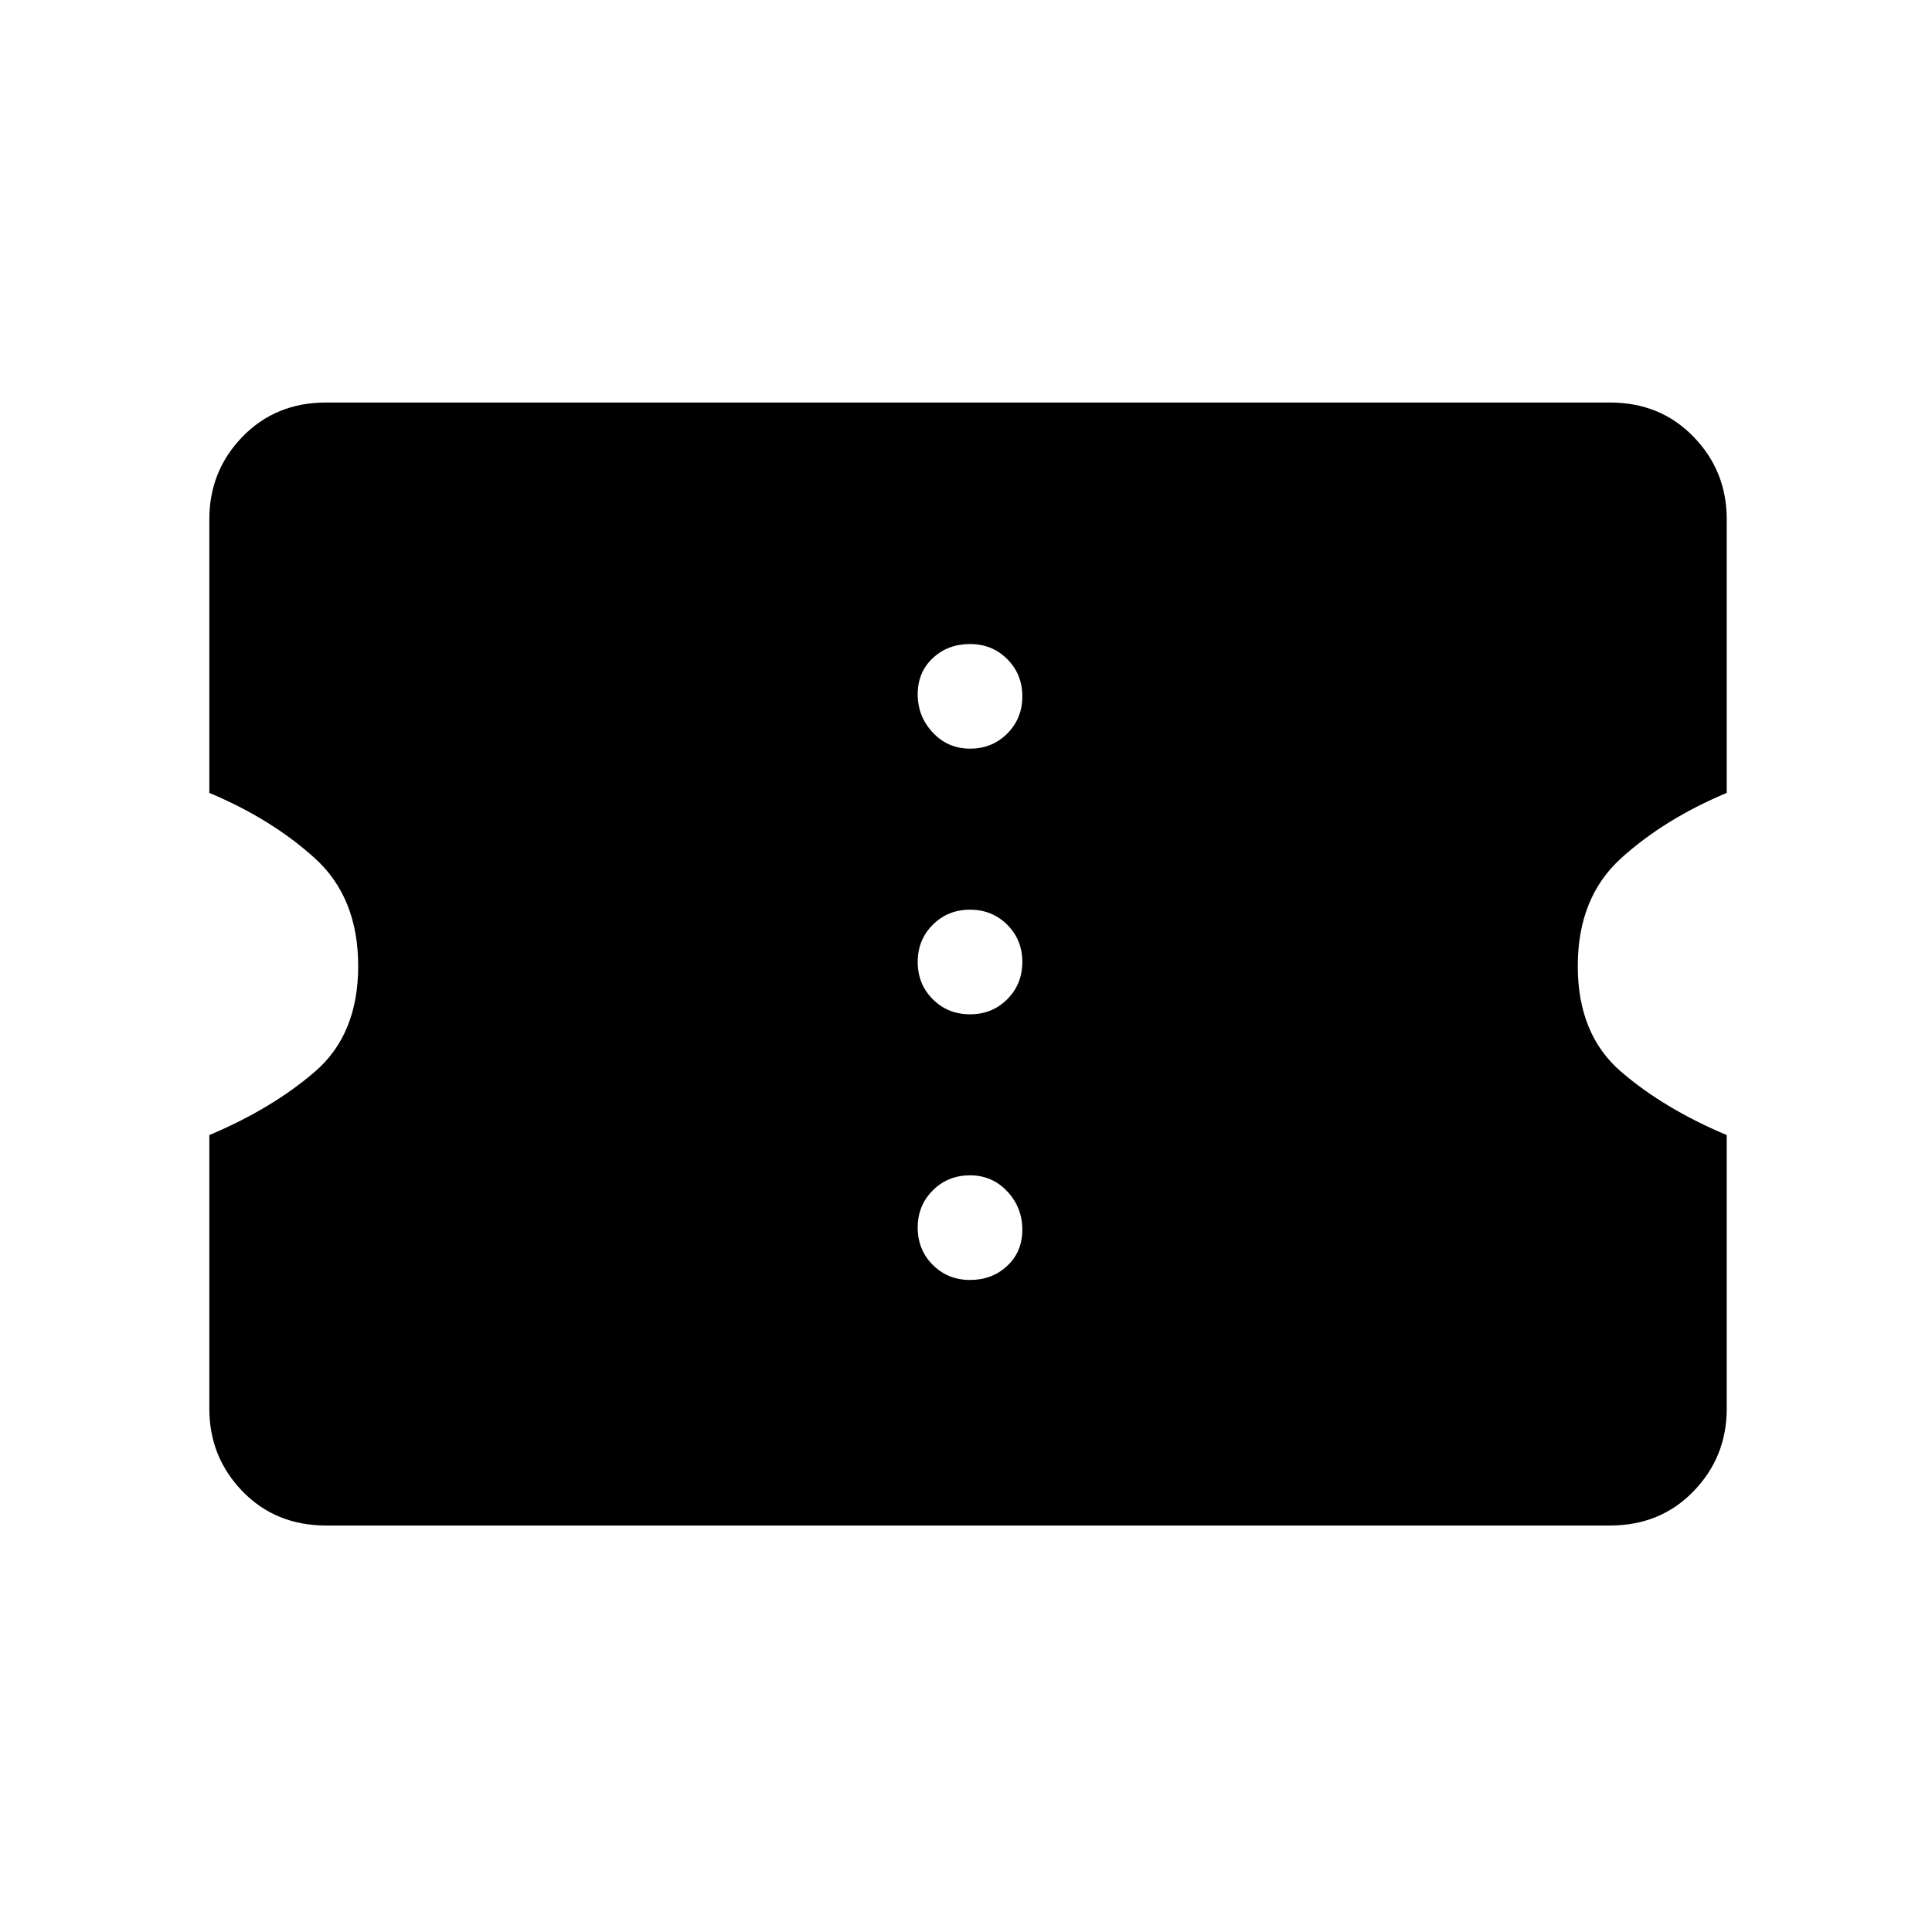 <svg xmlns="http://www.w3.org/2000/svg" height="20" width="20"><path d="M3.375 15.792q-.521 0-.865-.354-.343-.355-.343-.855V11.75q.645-.271 1.093-.656.448-.386.448-1.094 0-.708-.448-1.115-.448-.406-1.093-.677V5.375q0-.5.343-.854.344-.354.865-.354h13.292q.521 0 .864.354.344.354.344.854v2.833q-.646.271-1.094.677-.448.407-.448 1.115t.448 1.094q.448.385 1.094.656v2.833q0 .5-.344.855-.343.354-.864.354Zm6.667-2.542q.229 0 .385-.146t.156-.375q0-.229-.156-.396-.156-.166-.385-.166-.23 0-.386.156t-.156.385q0 .23.156.386t.386.156Zm0-2.75q.229 0 .385-.156t.156-.386q0-.229-.156-.385t-.385-.156q-.23 0-.386.156t-.156.385q0 .23.156.386t.386.156Zm0-2.75q.229 0 .385-.156t.156-.386q0-.229-.156-.385t-.385-.156q-.23 0-.386.146-.156.145-.156.375 0 .229.156.395.156.167.386.167Z"/></svg>